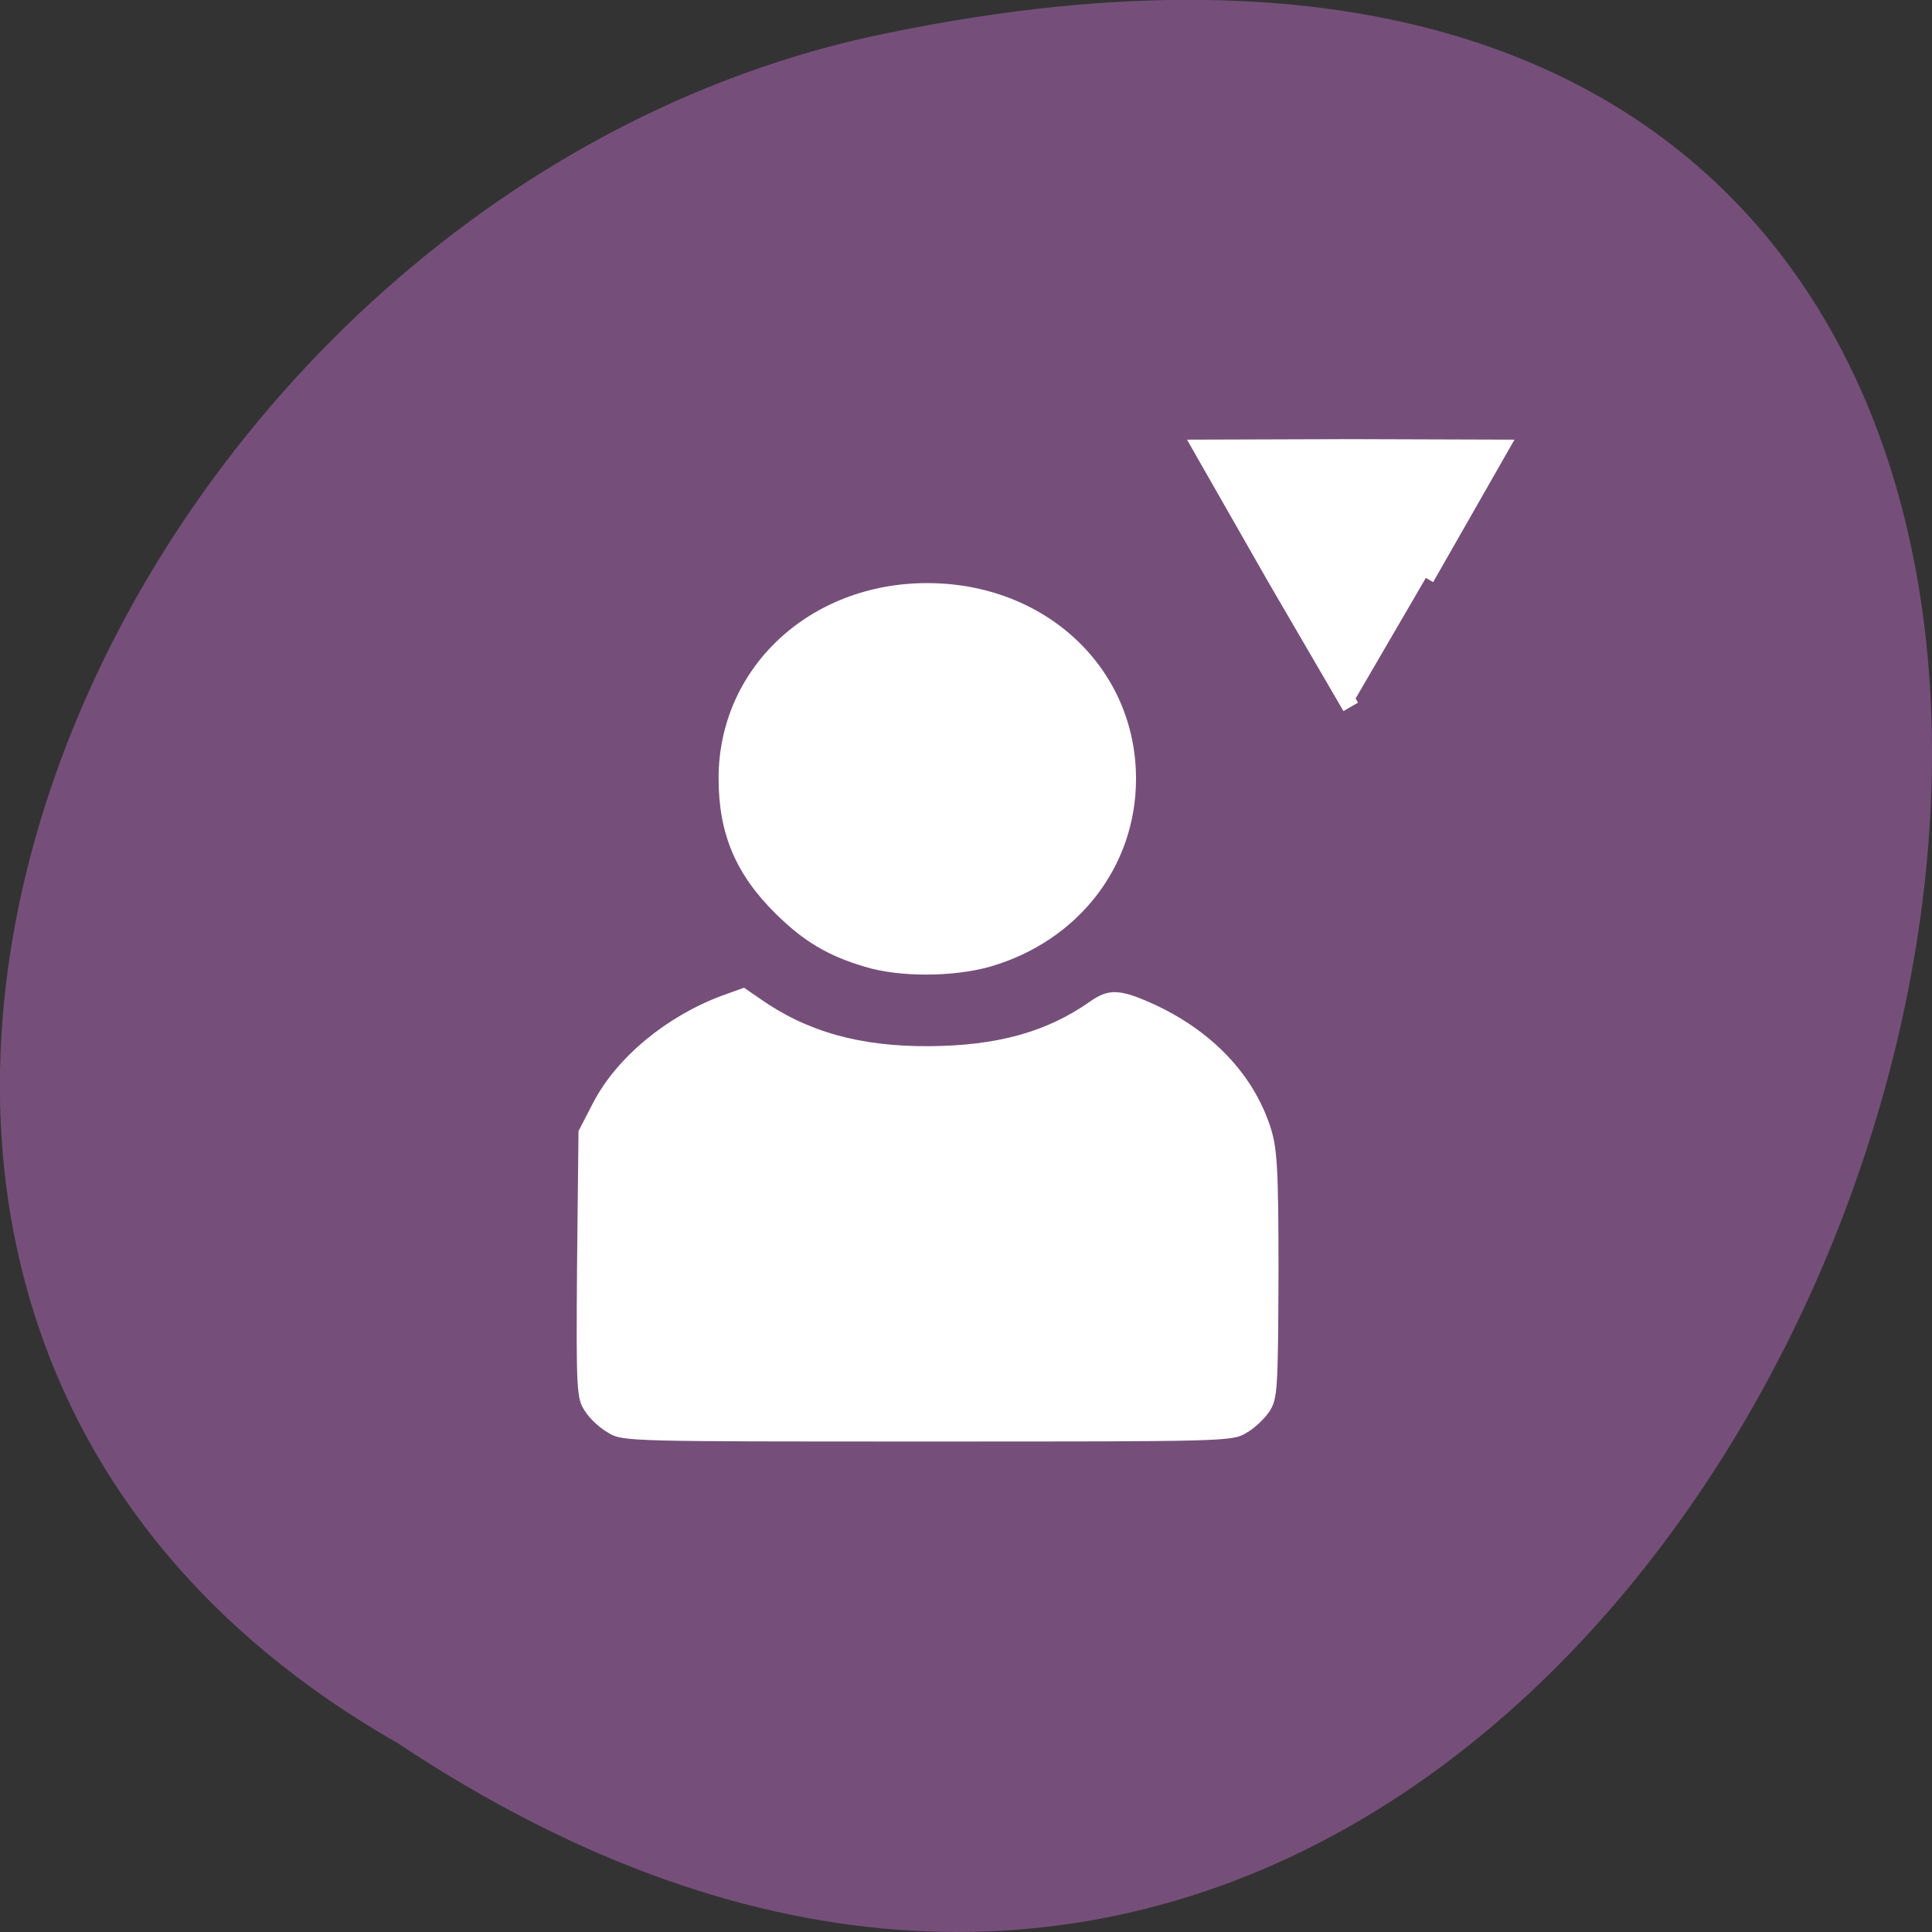<svg xmlns="http://www.w3.org/2000/svg" viewBox="0 0 16 16"><rect x="0" y="0" width="16" height="16" fill="#333333" stroke="none"/><path d="m 3.297 14.438 c 12.03 8 19.438 -17.504 3.891 -14.13 c -6.43 1.441 -10.328 10.461 -3.891 14.13" fill="#754f7a"/><g fill="#fff"><path d="m 5.04 11.867 c -0.066 -0.035 -0.156 -0.117 -0.195 -0.18 c -0.07 -0.105 -0.074 -0.16 -0.066 -1.215 l 0.012 -1.105 l 0.121 -0.234 c 0.195 -0.375 0.605 -0.715 1.066 -0.887 l 0.184 -0.066 l 0.125 0.086 c 0.391 0.277 0.832 0.402 1.41 0.398 c 0.559 -0.004 0.973 -0.117 1.332 -0.371 c 0.156 -0.109 0.25 -0.105 0.551 0.035 c 0.469 0.223 0.797 0.574 0.938 0.996 c 0.059 0.18 0.07 0.328 0.07 1.227 c -0.004 0.961 -0.008 1.031 -0.074 1.137 c -0.043 0.063 -0.129 0.145 -0.195 0.18 c -0.113 0.07 -0.188 0.07 -2.641 0.07 c -2.449 0 -2.523 0 -2.637 -0.07 m 2.117 -3.863 c -0.301 -0.09 -0.5 -0.207 -0.734 -0.438 c -0.332 -0.328 -0.473 -0.664 -0.473 -1.121 c 0 -0.914 0.754 -1.617 1.727 -1.617 c 0.98 0 1.73 0.703 1.73 1.621 c 0 0.727 -0.48 1.344 -1.207 1.555 c -0.301 0.086 -0.754 0.09 -1.043 0"/><path d="m 178.81 98.8 l -13.52 -23.21 l -13.35 -23.384 l 26.87 -0.085 l 26.87 0.085 l -13.35 23.384" transform="matrix(0.046 0 0 0.046 2.961 1.309)" stroke="#fff" stroke-width="3.035"/></g></svg>